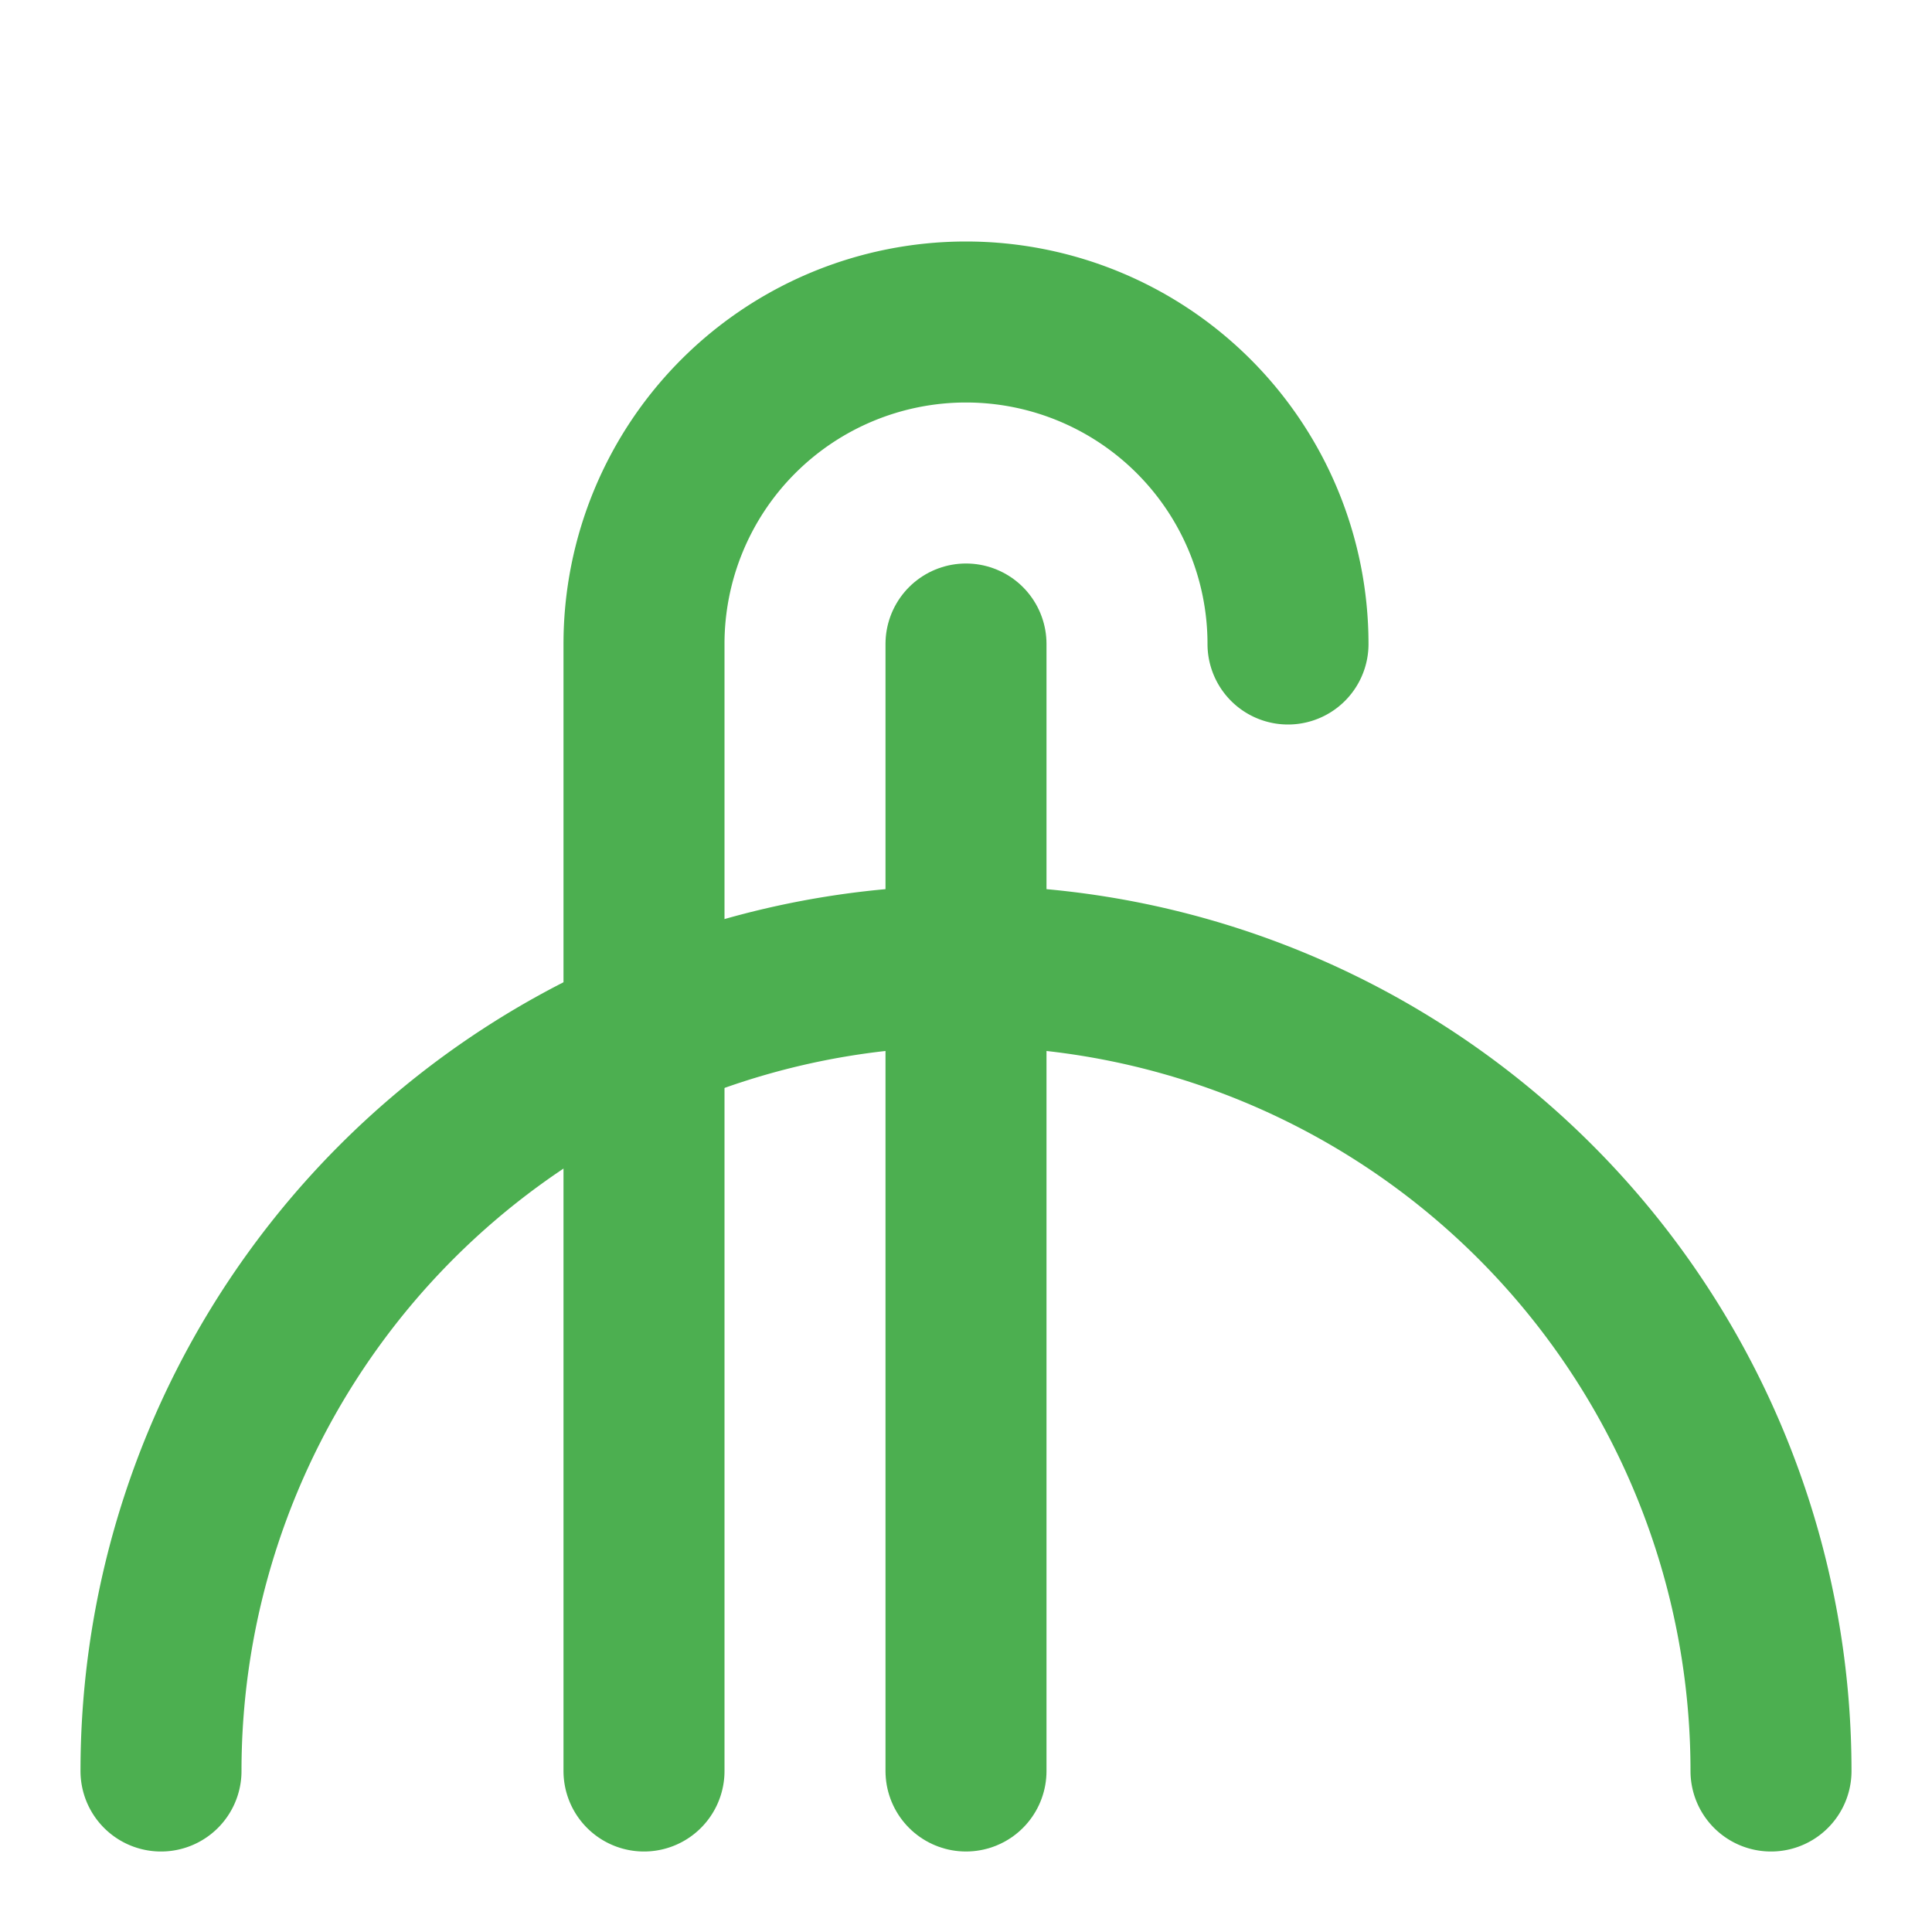 <svg xmlns="http://www.w3.org/2000/svg" width="24" height="24" viewBox="0 0 24 24" fill="none" stroke="#4CAF50" stroke-width="2" stroke-linecap="round" stroke-linejoin="round">
  <path d="M2 22a10 10 0 1 1 20 0"></path>
  <path d="M16 8a4 4 0 1 0-8 0v14"></path>
  <path d="M12 8v14"></path>
</svg>